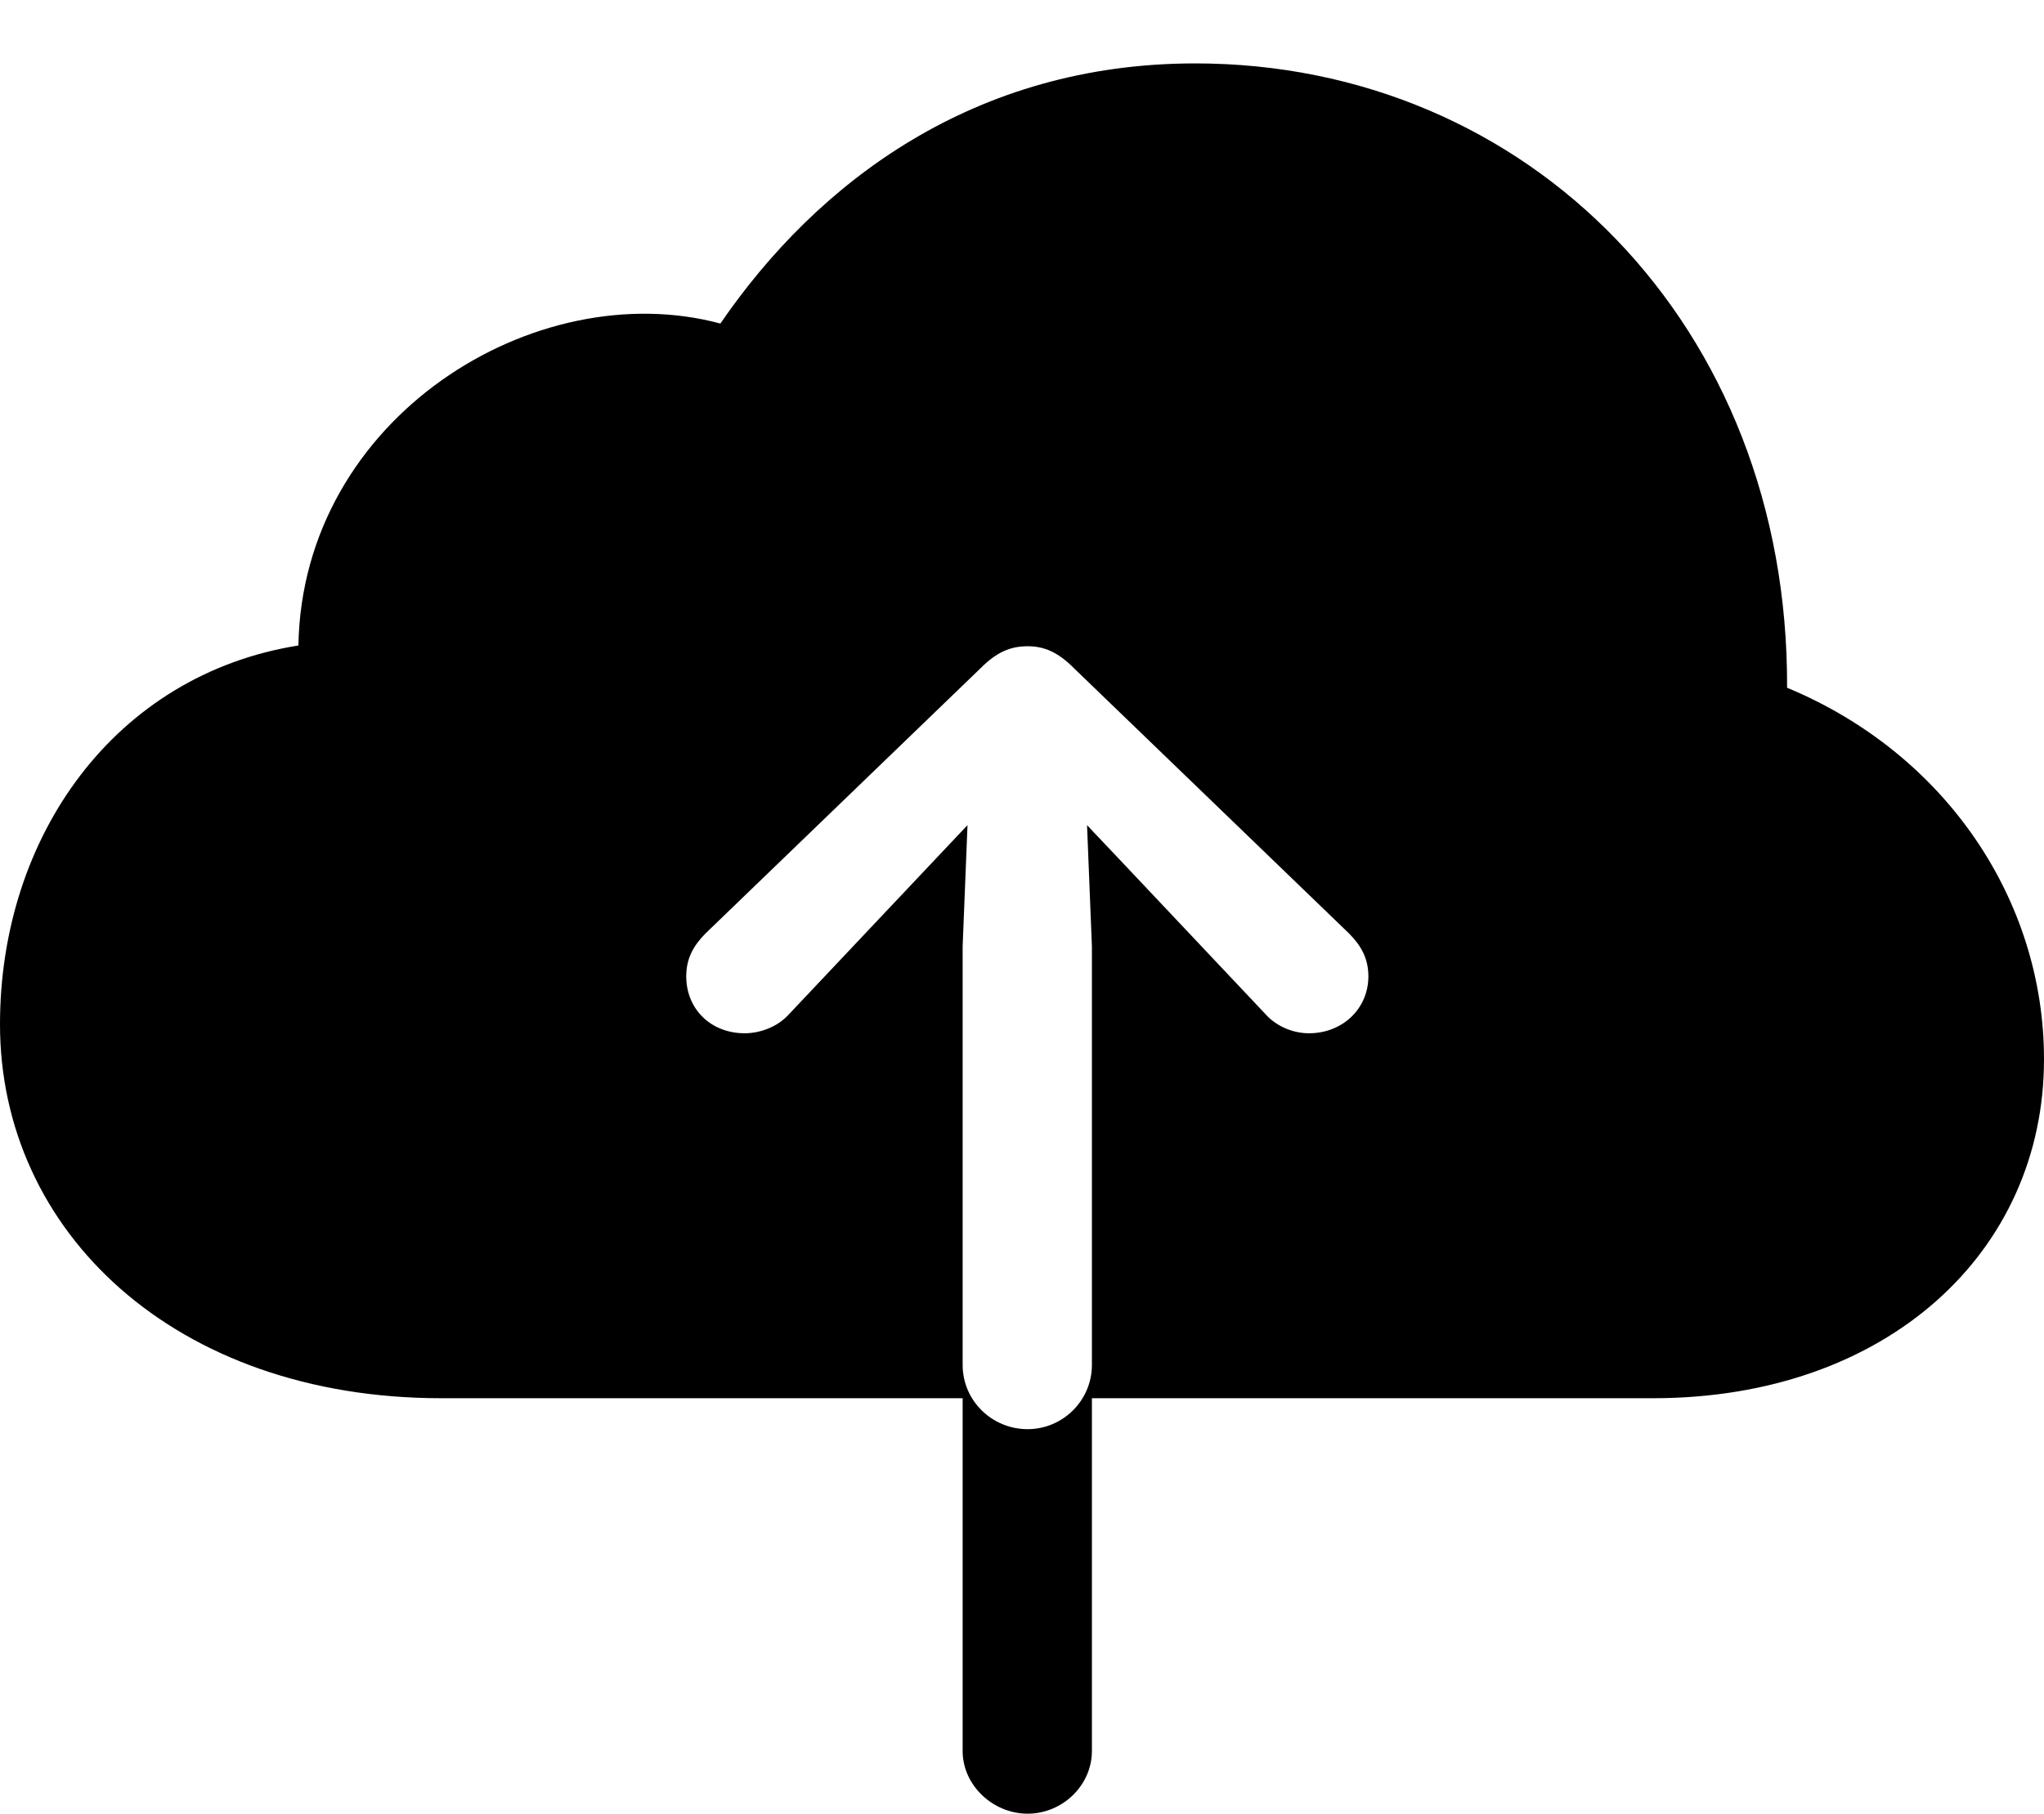 <?xml version="1.0" encoding="UTF-8"?>

<!--
  - Copyright (c) 2023. Compose Cupertino project and open source contributors.
  -
  -  Licensed under the Apache License, Version 2.0 (the "License");
  -  you may not use this file except in compliance with the License.
  -  You may obtain a copy of the License at
  -
  -      http://www.apache.org/licenses/LICENSE-2.0
  -
  -  Unless required by applicable law or agreed to in writing, software
  -  distributed under the License is distributed on an "AS IS" BASIS,
  -  WITHOUT WARRANTIES OR CONDITIONS OF ANY KIND, either express or implied.
  -  See the License for the specific language governing permissions and
  -  limitations under the License.
  -
  -->

<svg version="1.1" xmlns="http://www.w3.org/2000/svg" xmlns:xlink="http://www.w3.org/1999/xlink" width="29.461" height="26.145">
  <path d="M0 14.766C0 17.754 2.52 20.156 6.363 20.156L13.875 20.156L13.875 25.242C13.875 25.734 14.309 26.145 14.812 26.145C15.316 26.145 15.738 25.734 15.738 25.242L15.738 20.156L23.824 20.156C27.199 20.156 29.461 18.047 29.461 15.27C29.461 12.973 28.043 10.863 25.758 9.914C25.781 4.688 22.02 0.914 17.227 0.914C14.051 0.914 11.789 2.613 10.383 4.664C7.723 3.949 4.359 6.012 4.301 9.305C1.652 9.727 0 12.059 0 14.766ZM13.875 19.676L13.875 13.641L13.945 11.895L13.348 12.527L11.379 14.613C11.215 14.801 10.957 14.895 10.734 14.895C10.242 14.895 9.891 14.543 9.891 14.074C9.891 13.816 9.996 13.629 10.172 13.453L14.133 9.633C14.367 9.398 14.566 9.316 14.812 9.316C15.047 9.316 15.246 9.398 15.48 9.633L19.441 13.453C19.617 13.629 19.723 13.816 19.723 14.074C19.723 14.543 19.348 14.895 18.867 14.895C18.645 14.895 18.398 14.801 18.234 14.613L16.266 12.527L15.668 11.895L15.738 13.641L15.738 19.676C15.738 20.191 15.316 20.602 14.812 20.602C14.297 20.602 13.875 20.191 13.875 19.676Z" fill="#000000"/>
</svg>

